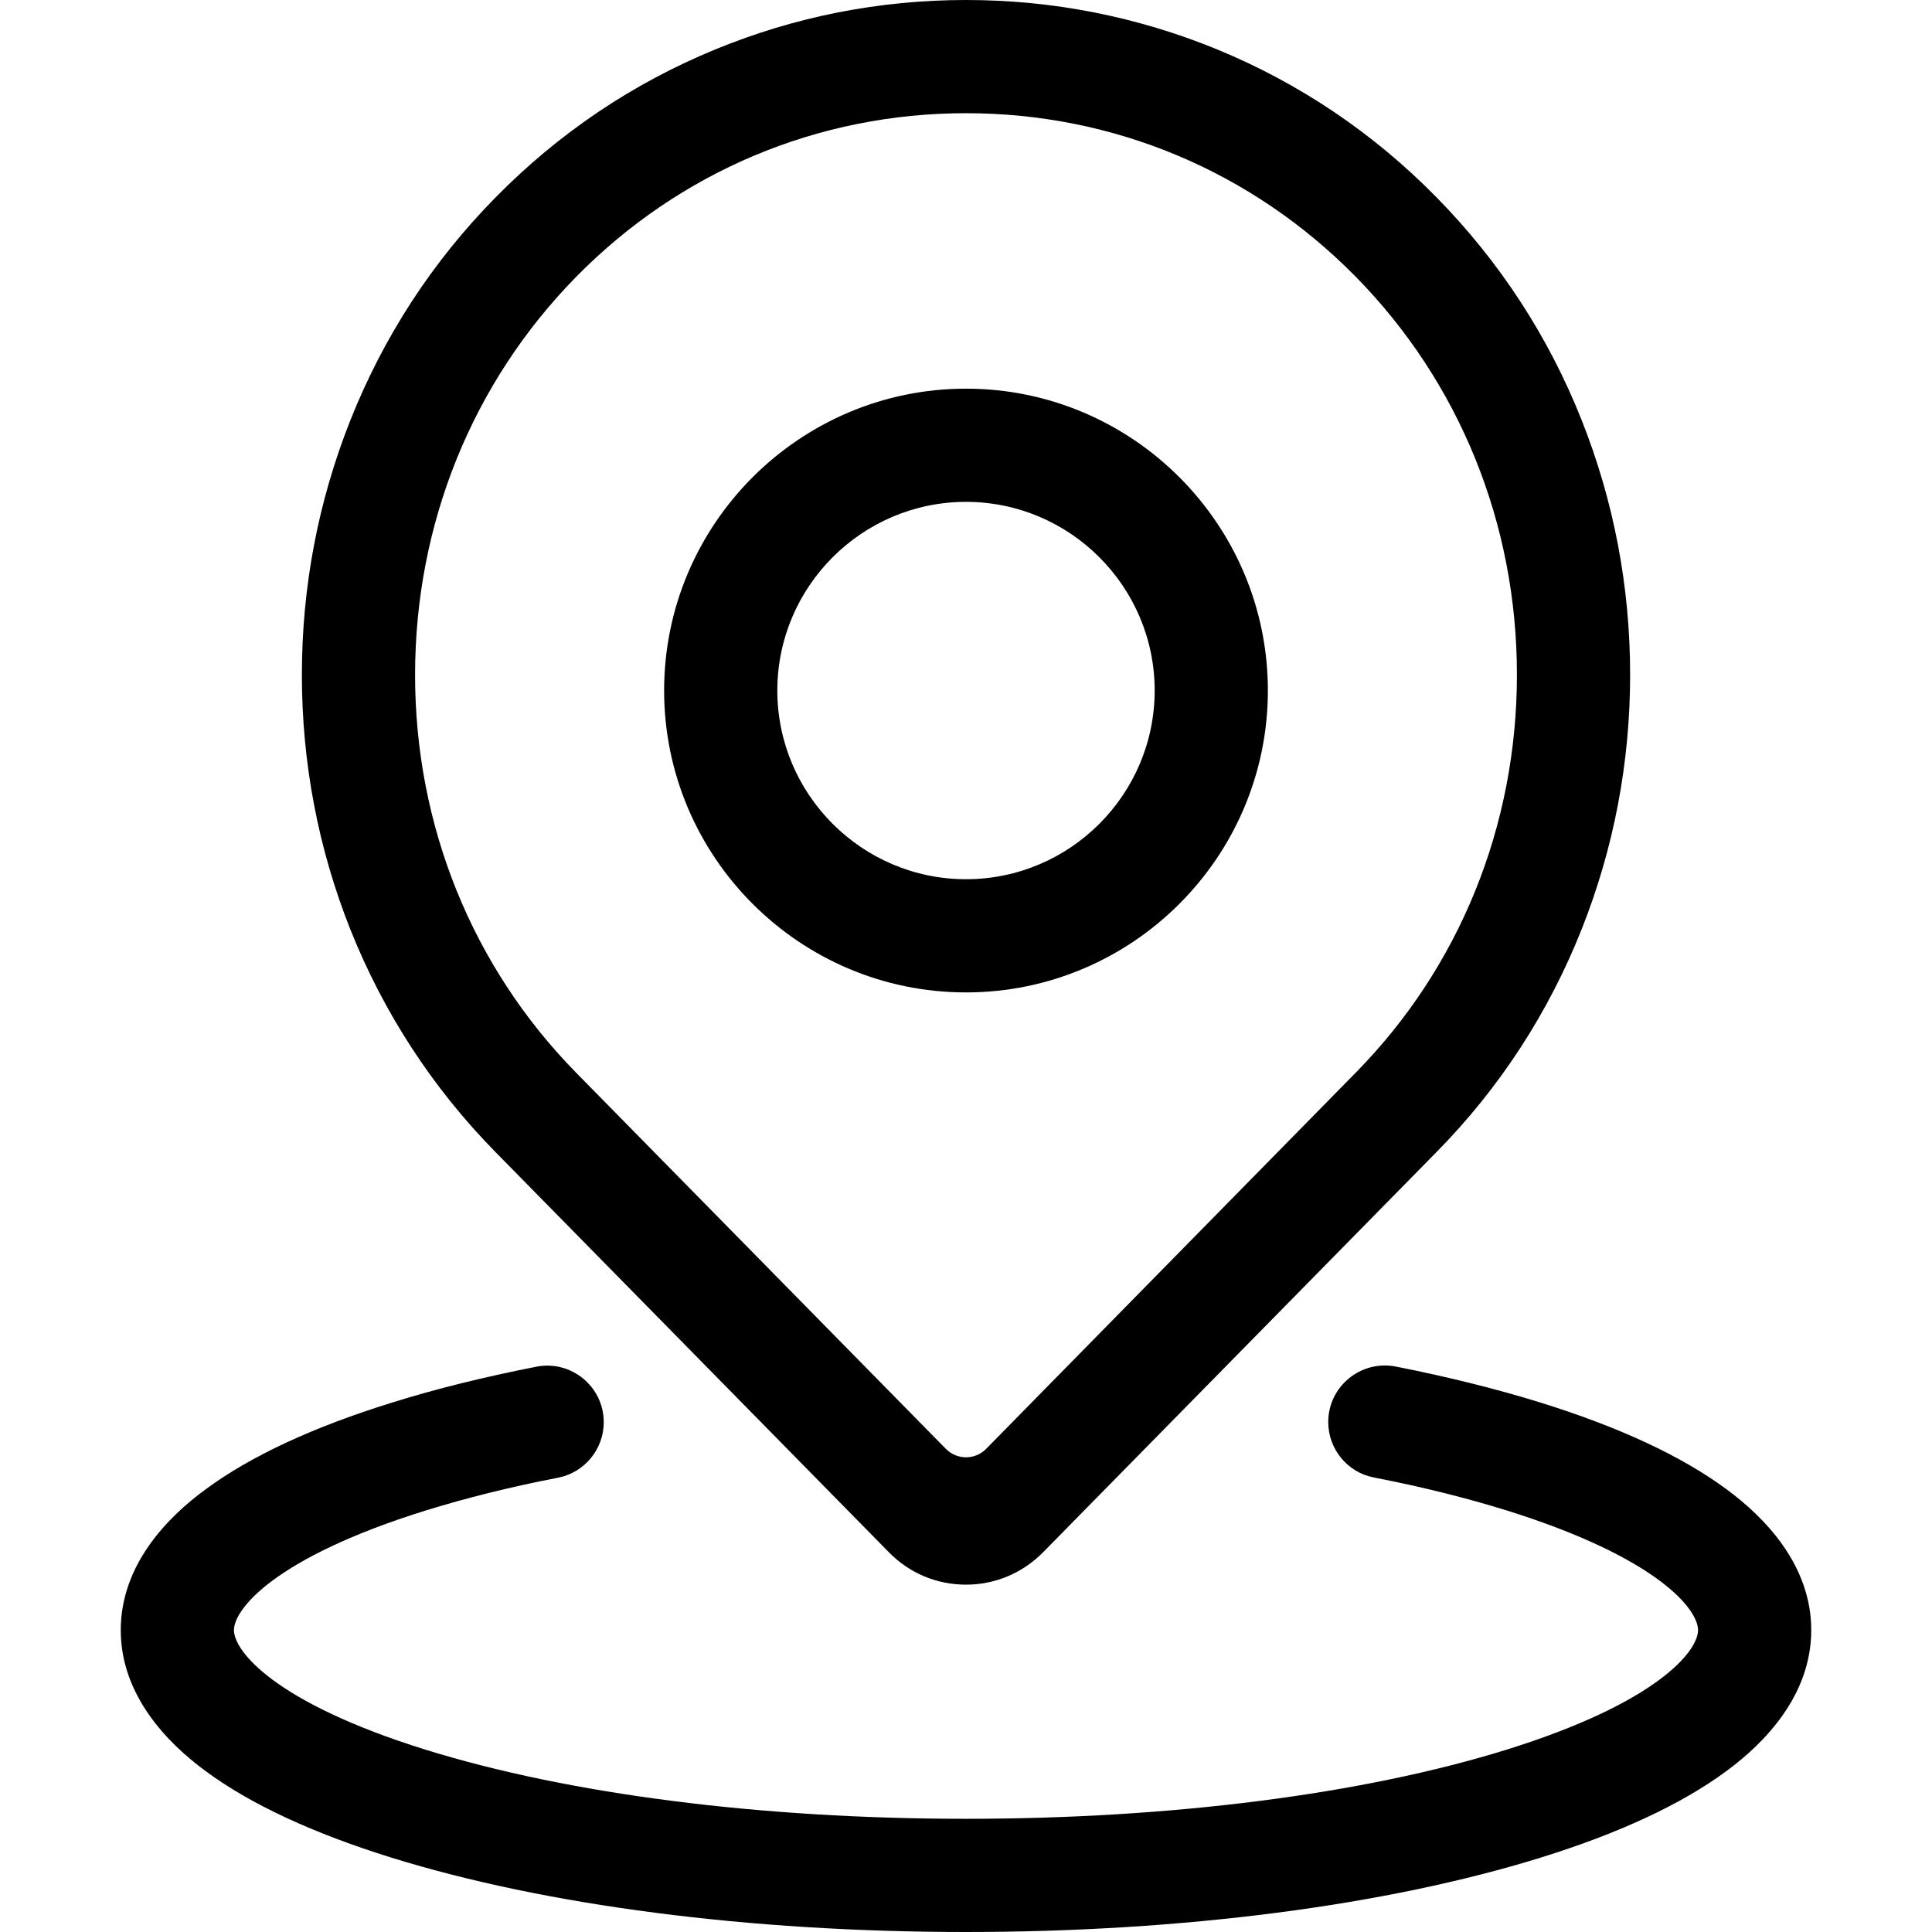 <svg class="icon" viewBox="0 0 1024 1024" xmlns="http://www.w3.org/2000/svg" width="200" height="200"><path d="M262.6 610.6l208.6 212.2c10.9 11.1 25.4 17.1 40.8 17.1s29.9-6.1 40.8-17.1l208.6-212.2c33.5-34 59.4-73.9 77-118.3 17-42.9 25.6-88.2 25.6-134.7s-8.6-91.8-25.6-134.7c-17.6-44.5-43.6-84.3-77-118.3-33.5-34.1-72.7-60.5-116.5-78.5C602.6 8.8 557.9 0 512 0c-45.9 0-90.6 8.8-132.9 26.2-43.8 18-83 44.4-116.5 78.5-33.5 34-59.4 73.9-77 118.3-17 42.9-25.6 88.2-25.6 134.7s8.6 91.8 25.6 134.7c17.7 44.4 43.6 84.2 77 118.2zm42.8-463.9C360.4 90.8 433.7 60 512 60c78.3 0 151.6 30.8 206.6 86.7 55.1 56.1 85.4 131 85.4 210.9s-30.3 154.9-85.4 210.9L522.7 767.9c-5.9 6-15.5 6-21.4 0L305.4 568.6c-55.1-56.1-85.4-131-85.4-210.9s30.3-154.9 85.4-211z"/><path d="M512 526c88.2 0 160-71.8 160-160s-71.8-160-160-160-160 71.8-160 160 71.8 160 160 160zm0-260c55.1 0 100 44.9 100 100s-44.9 100-100 100-100-44.9-100-100 44.9-100 100-100zm402.9 523.2c-23.7-17.5-56.9-32.9-98.4-45.8-23.5-7.3-49.3-13.7-76.7-19.1-18.5-3.6-35.8 10.5-35.8 29.4 0 14.3 10.1 26.7 24.2 29.4 25.3 4.9 48.9 10.8 70.5 17.5C878.8 825.7 900 853 900 864s-21.2 38.3-101.3 63.3C722.5 951 620.7 964 512 964s-210.5-13-286.7-36.7C145.2 902.3 124 875 124 864s21.2-38.3 101.3-63.3c21.6-6.7 45.2-12.6 70.5-17.5 14-2.7 24.2-15.1 24.2-29.4 0-18.9-17.3-33.1-35.8-29.4-27.4 5.4-53.2 11.7-76.7 19.1-41.6 12.9-74.7 28.3-98.4 45.8C88.5 804.3 64 829.6 64 864s24.5 59.7 45.1 74.8c23.7 17.5 56.9 32.9 98.4 45.8C289.3 1010 397.4 1024 512 1024s222.7-14 304.5-39.4c41.6-12.9 74.7-28.3 98.4-45.8 20.6-15.1 45.1-40.4 45.1-74.8s-24.5-59.7-45.1-74.8z"/></svg>